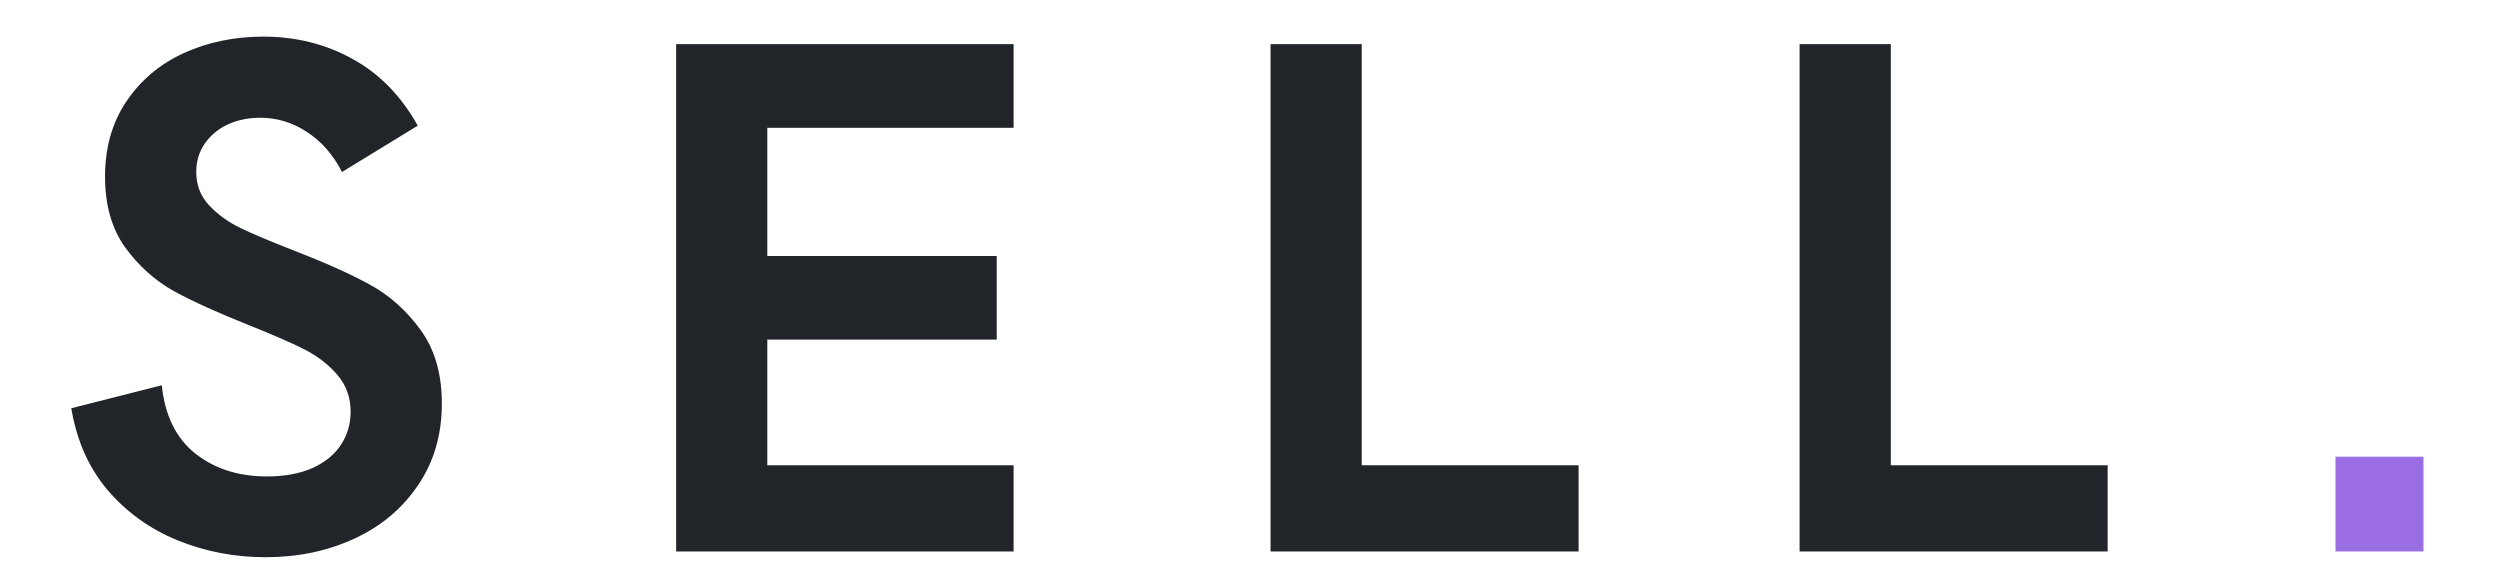 <svg class="navbar-brand-svg" viewBox="0 0 65 16" width="85" height="20" fill="none" xmlns="http://www.w3.org/2000/svg">
    <path class="navbar-brand-svg-text"
          d="M5.723 18.156C4.883 18.156 4.085 18.003 3.33 17.697C2.581 17.391 1.947 16.936 1.426 16.33C0.911 15.718 0.583 14.976 0.439 14.104L2.9 13.479C2.985 14.299 3.288 14.917 3.809 15.334C4.336 15.751 4.987 15.959 5.762 15.959C6.237 15.959 6.647 15.884 6.992 15.734C7.337 15.578 7.598 15.367 7.773 15.1C7.949 14.833 8.037 14.533 8.037 14.201C8.037 13.804 7.913 13.466 7.666 13.185C7.425 12.906 7.122 12.675 6.758 12.492C6.393 12.31 5.892 12.092 5.254 11.838C4.421 11.506 3.747 11.2 3.232 10.92C2.718 10.633 2.275 10.236 1.904 9.729C1.54 9.221 1.357 8.579 1.357 7.805C1.357 7.017 1.549 6.337 1.934 5.764C2.324 5.184 2.845 4.745 3.496 4.445C4.154 4.146 4.876 3.996 5.664 3.996C6.549 3.996 7.357 4.198 8.086 4.602C8.815 4.999 9.408 5.604 9.863 6.418L7.803 7.678C7.562 7.209 7.246 6.848 6.855 6.594C6.465 6.333 6.038 6.203 5.576 6.203C5.251 6.203 4.954 6.265 4.688 6.389C4.427 6.512 4.219 6.688 4.062 6.916C3.913 7.137 3.838 7.391 3.838 7.678C3.838 8.029 3.952 8.329 4.18 8.576C4.408 8.824 4.694 9.032 5.039 9.201C5.391 9.37 5.869 9.572 6.475 9.807C7.334 10.139 8.031 10.451 8.564 10.744C9.098 11.037 9.557 11.447 9.941 11.975C10.325 12.502 10.518 13.169 10.518 13.977C10.518 14.823 10.303 15.562 9.873 16.193C9.45 16.825 8.874 17.31 8.145 17.648C7.415 17.987 6.608 18.156 5.723 18.156ZM16.891 4.201H26.07V6.477H19.371V9.963H25.611V12.238H19.371V15.656H26.07V18H16.891V4.201ZM33.059 4.201H35.539V15.656H41.438V18H33.059V4.201ZM47.449 4.201H49.93V15.656H55.828V18H47.449V4.201Z"
          transform="translate(0 -3)" fill="#212529"></path>
    <path class="text-primary" d="M62.025 15.422H64.418V18H62.025V15.422Z" transform="translate(0 -3)"
          fill="#9A6EE2"></path>
</svg>